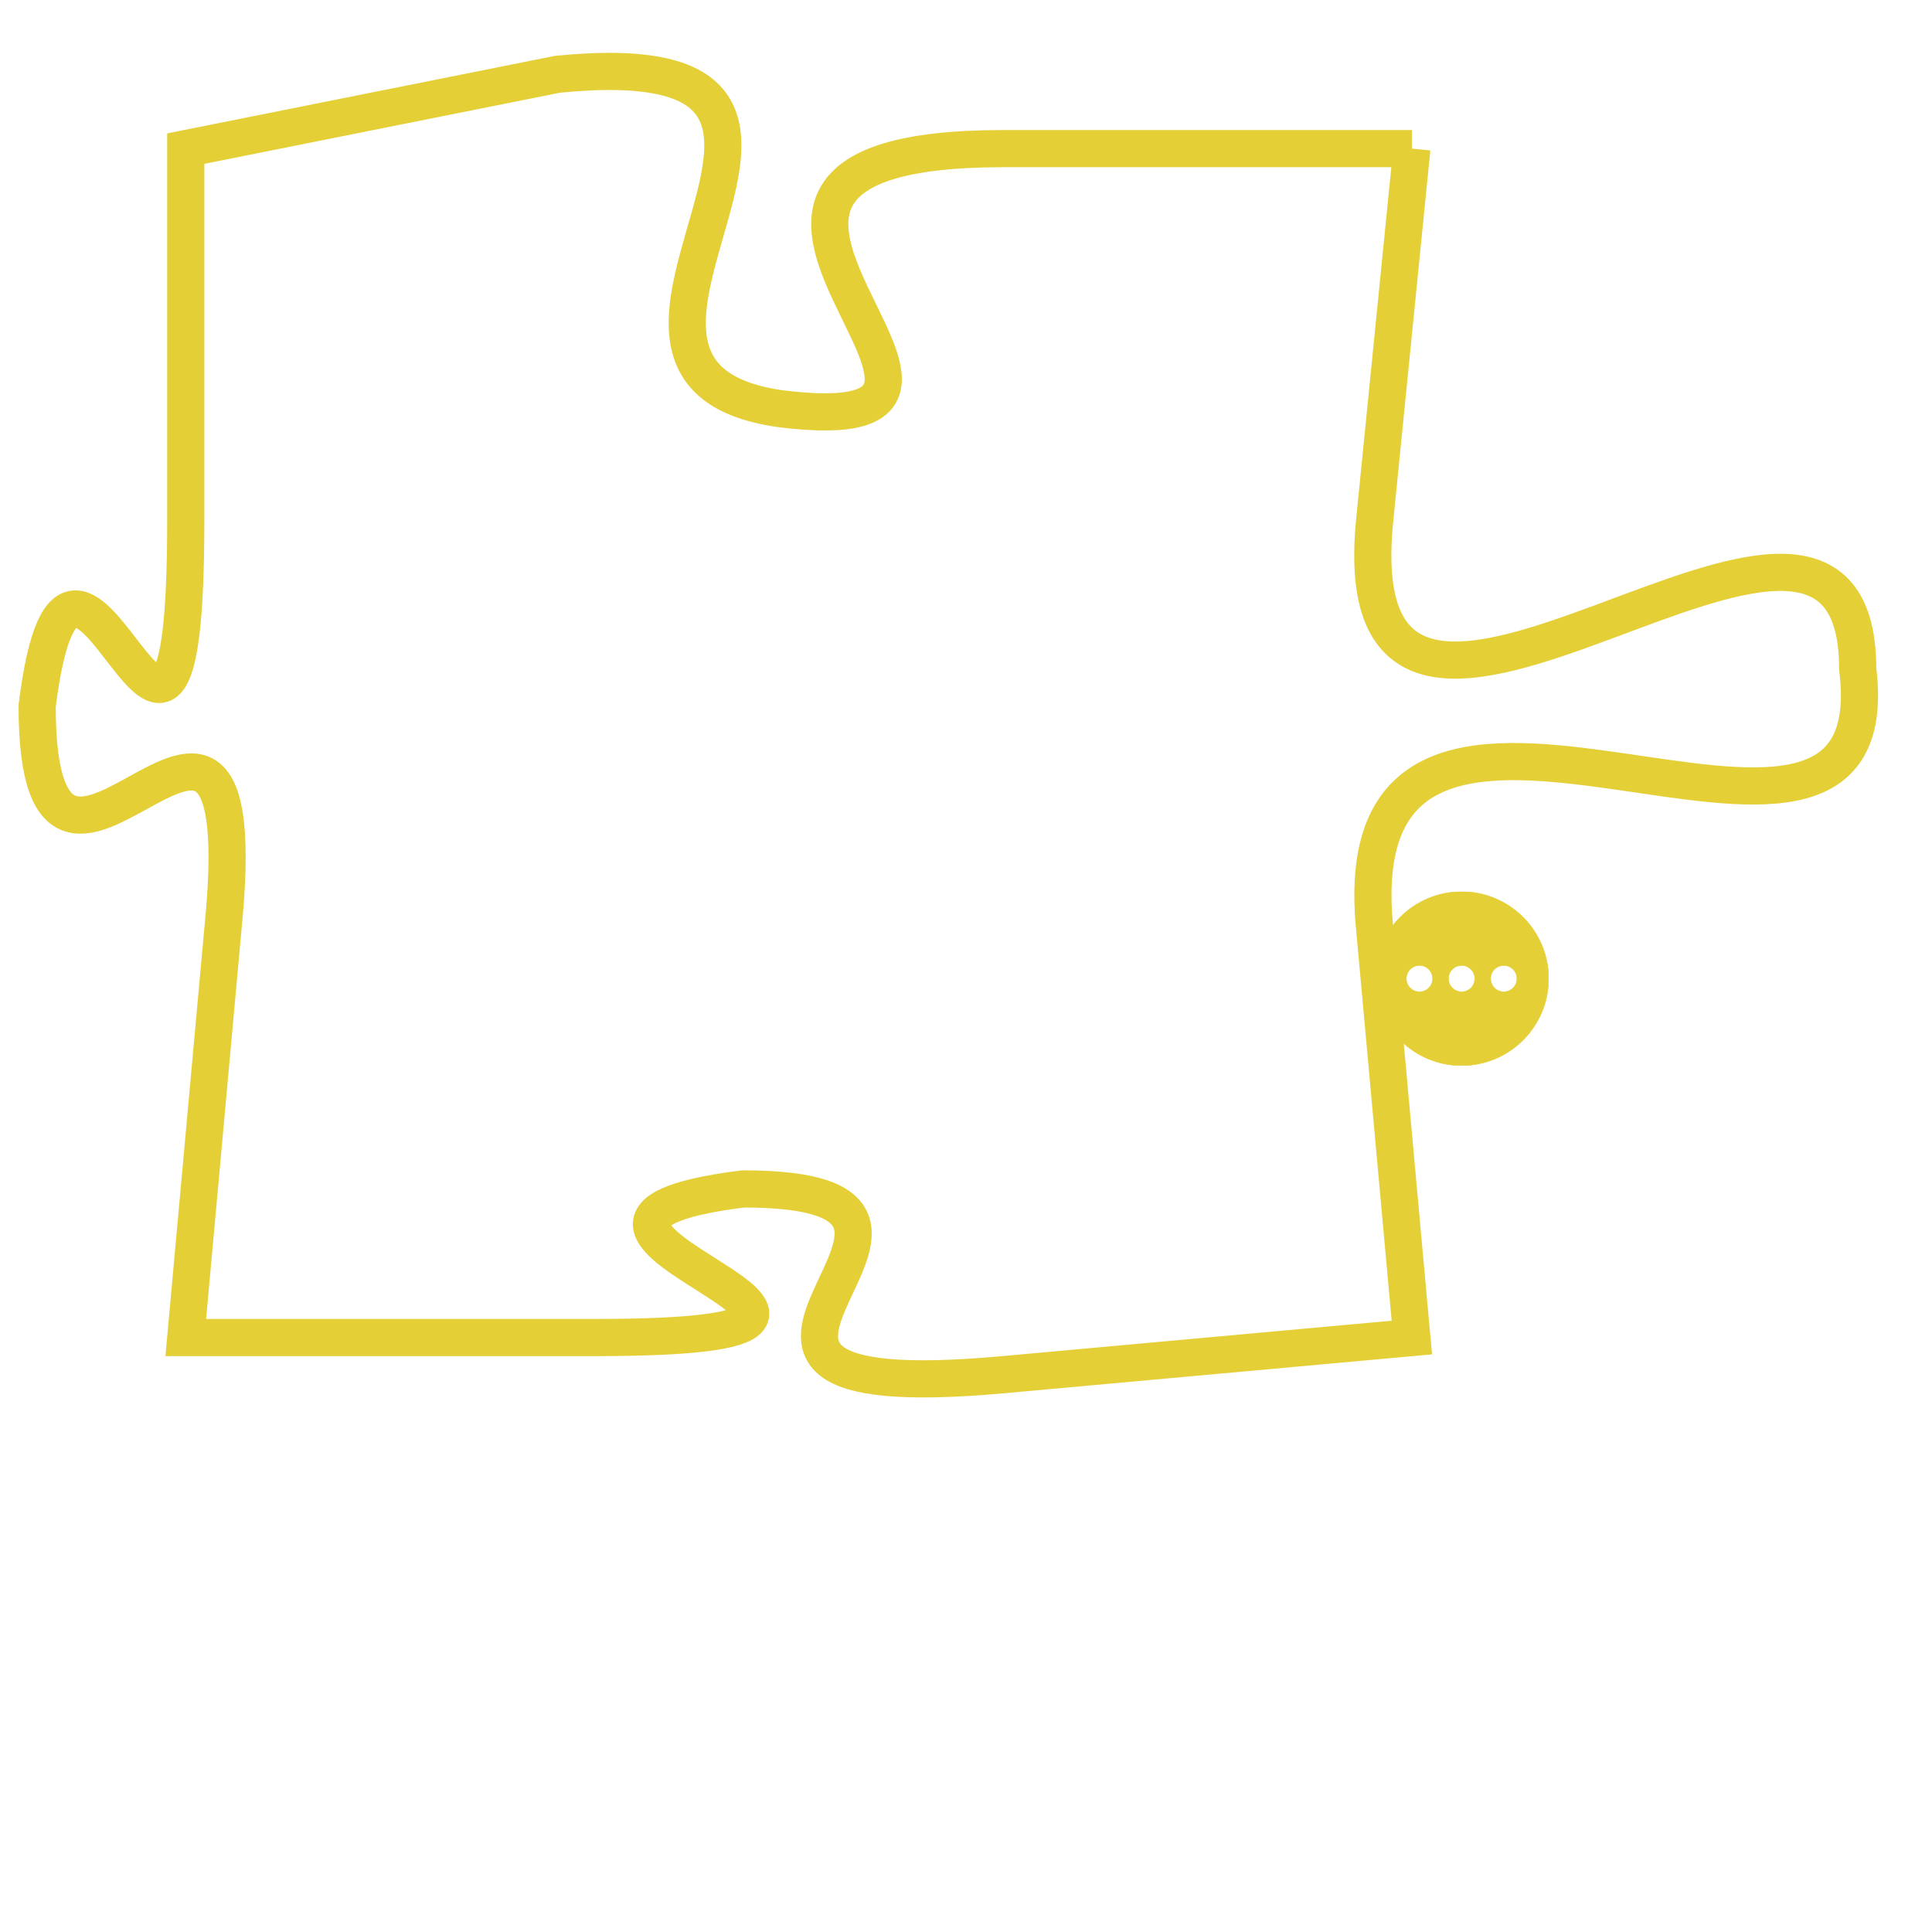 <svg version="1.1" xmlns="http://www.w3.org/2000/svg" xmlns:xlink="http://www.w3.org/1999/xlink" fill="transparent" x="0" y="0" width="350" height="350" preserveAspectRatio="xMinYMin slice"><style type="text/css">.links{fill:transparent;stroke: #E4CF37;}.links:hover{fill:#63D272; opacity:0.4;}</style><defs><g id="allt"><path id="t5680" d="M3003,1376 L2992,1376 C2981,1376 2994,1384 2986,1383 C2979,1382 2990,1373 2980,1374 L2970,1376 2970,1376 L2970,1386 C2970,1397 2967,1383 2966,1391 C2966,1399 2972,1387 2971,1397 L2970,1408 2970,1408 L2981,1408 C2992,1408 2977,1405 2985,1404 C2993,1404 2981,1410 2992,1409 L3003,1408 3003,1408 L3002,1397 C3001,1387 3016,1398 3015,1390 C3015,1382 3001,1396 3002,1386 L3003,1376"/></g><clipPath id="c" clipRule="evenodd" fill="transparent"><use href="#t5680"/></clipPath></defs><svg viewBox="2965 1372 52 39" preserveAspectRatio="xMinYMin meet"><svg width="4380" height="2430"><g><image crossorigin="anonymous" x="0" y="0" href="https://nftpuzzle.license-token.com/assets/completepuzzle.svg" width="100%" height="100%" /><g class="links"><use href="#t5680"/></g></g></svg><svg x="3002" y="1396" height="9%" width="9%" viewBox="0 0 330 330"><g><a xlink:href="https://nftpuzzle.license-token.com/" class="links"><title>See the most innovative NFT based token software licensing project</title><path fill="#E4CF37" id="more" d="M165,0C74.019,0,0,74.019,0,165s74.019,165,165,165s165-74.019,165-165S255.981,0,165,0z M85,190 c-13.785,0-25-11.215-25-25s11.215-25,25-25s25,11.215,25,25S98.785,190,85,190z M165,190c-13.785,0-25-11.215-25-25 s11.215-25,25-25s25,11.215,25,25S178.785,190,165,190z M245,190c-13.785,0-25-11.215-25-25s11.215-25,25-25 c13.785,0,25,11.215,25,25S258.785,190,245,190z"></path></a></g></svg></svg></svg>